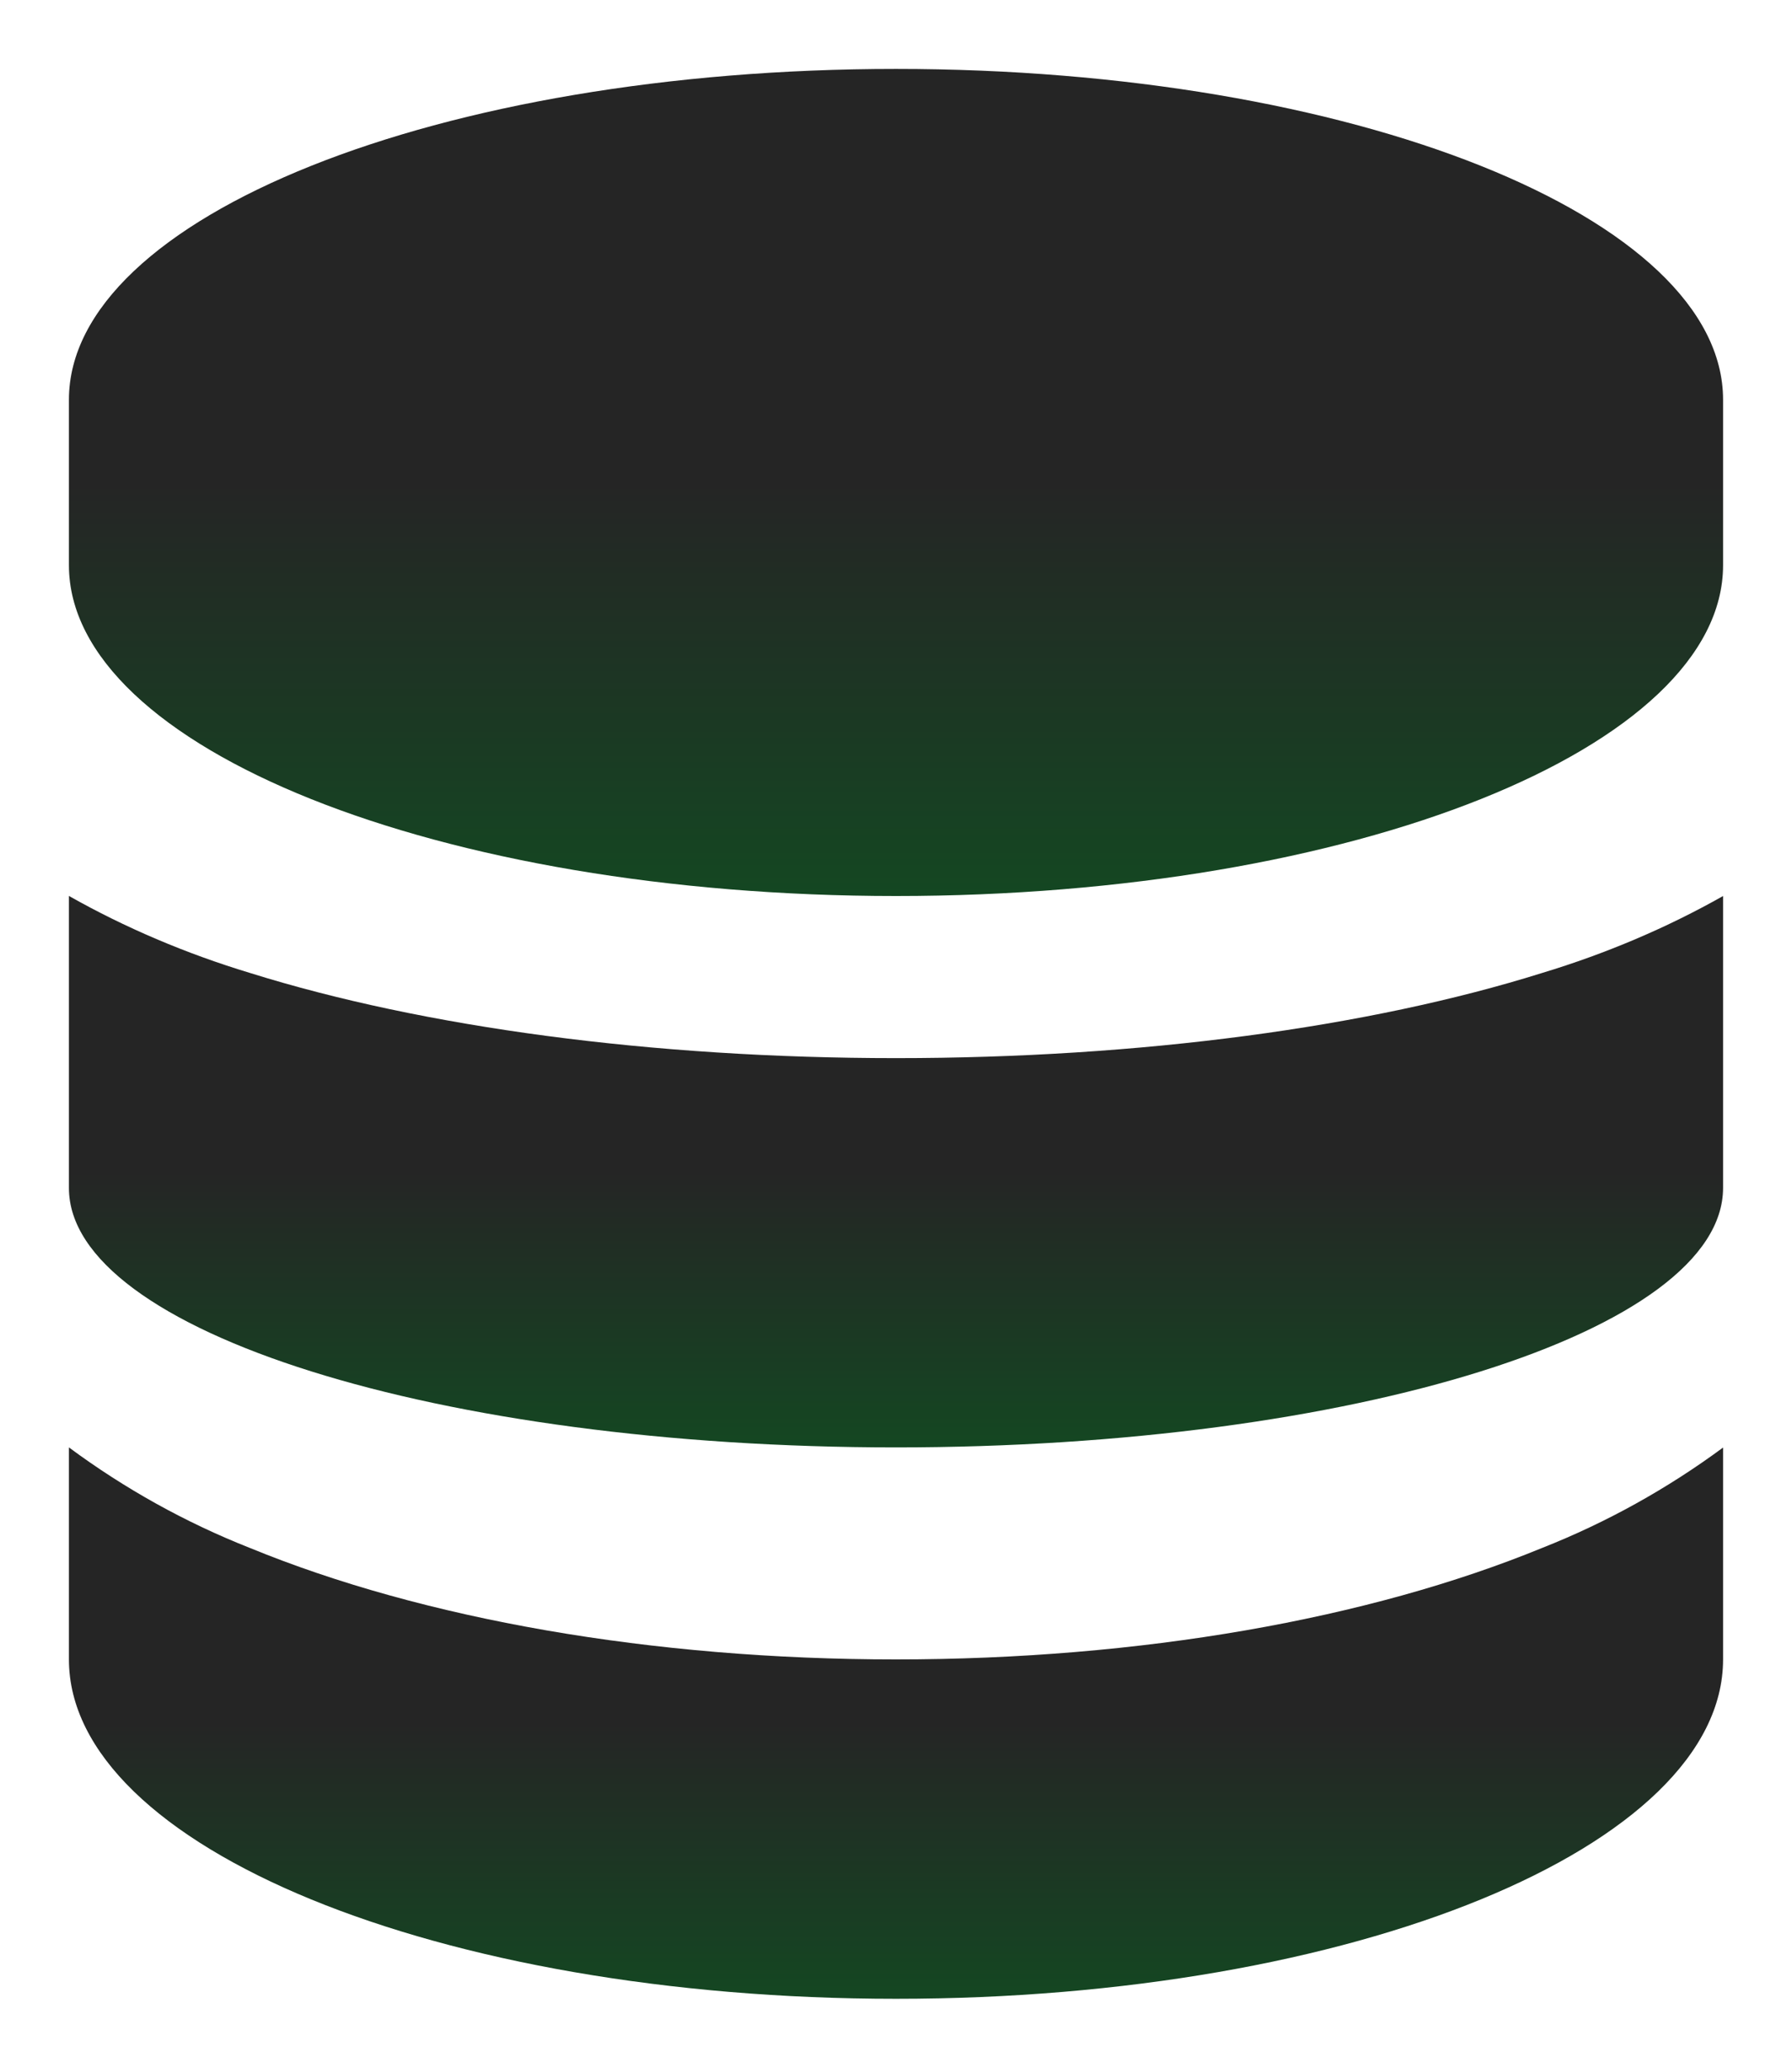 <svg width="13" height="15" viewBox="0 0 13 15" fill="none" xmlns="http://www.w3.org/2000/svg">
<g id="Group">
<path id="Vector" d="M0.5 2.9C0.5 1.575 3.186 0.5 6.5 0.5C9.814 0.5 12.5 1.575 12.5 2.9V4.1C12.5 5.425 9.814 6.5 6.5 6.5C3.186 6.5 0.5 5.425 0.5 4.1V2.9Z" fill="url(#paint0_linear_5_3833)"/>
<path id="Vector_2" d="M0.5 6.5V8.618C0.5 9.656 3.186 10.5 6.5 10.5C9.814 10.5 12.5 9.657 12.5 8.617V6.5C12.095 6.729 11.654 6.917 11.188 7.058C9.929 7.453 8.27 7.676 6.5 7.676C4.73 7.676 3.072 7.452 1.813 7.058C1.347 6.917 0.906 6.729 0.501 6.5H0.5Z" fill="url(#paint1_linear_5_3833)"/>
<path id="Vector_3" d="M12.5 10.501C12.095 10.8 11.654 11.045 11.188 11.229C9.928 11.746 8.27 12.038 6.499 12.038C4.73 12.038 3.071 11.746 1.812 11.229C1.346 11.045 0.905 10.8 0.5 10.5V12.038C0.5 13.398 3.186 14.5 6.5 14.5C9.814 14.5 12.5 13.398 12.5 12.038V10.501Z" fill="url(#paint2_linear_5_3833)"/>
</g>
<defs>
<linearGradient id="paint0_linear_5_3833" x1="6.5" y1="3.5" x2="6.5" y2="6.5" gradientUnits="userSpaceOnUse">
<stop stop-color="#252525"/>
<stop offset="1" stop-color="#144722"/>
</linearGradient>
<linearGradient id="paint1_linear_5_3833" x1="6.5" y1="8.5" x2="6.5" y2="10.5" gradientUnits="userSpaceOnUse">
<stop stop-color="#252525"/>
<stop offset="1" stop-color="#144722"/>
</linearGradient>
<linearGradient id="paint2_linear_5_3833" x1="6.5" y1="12.5" x2="6.5" y2="14.5" gradientUnits="userSpaceOnUse">
<stop stop-color="#252525"/>
<stop offset="1" stop-color="#144722"/>
</linearGradient>
</defs>
</svg>
